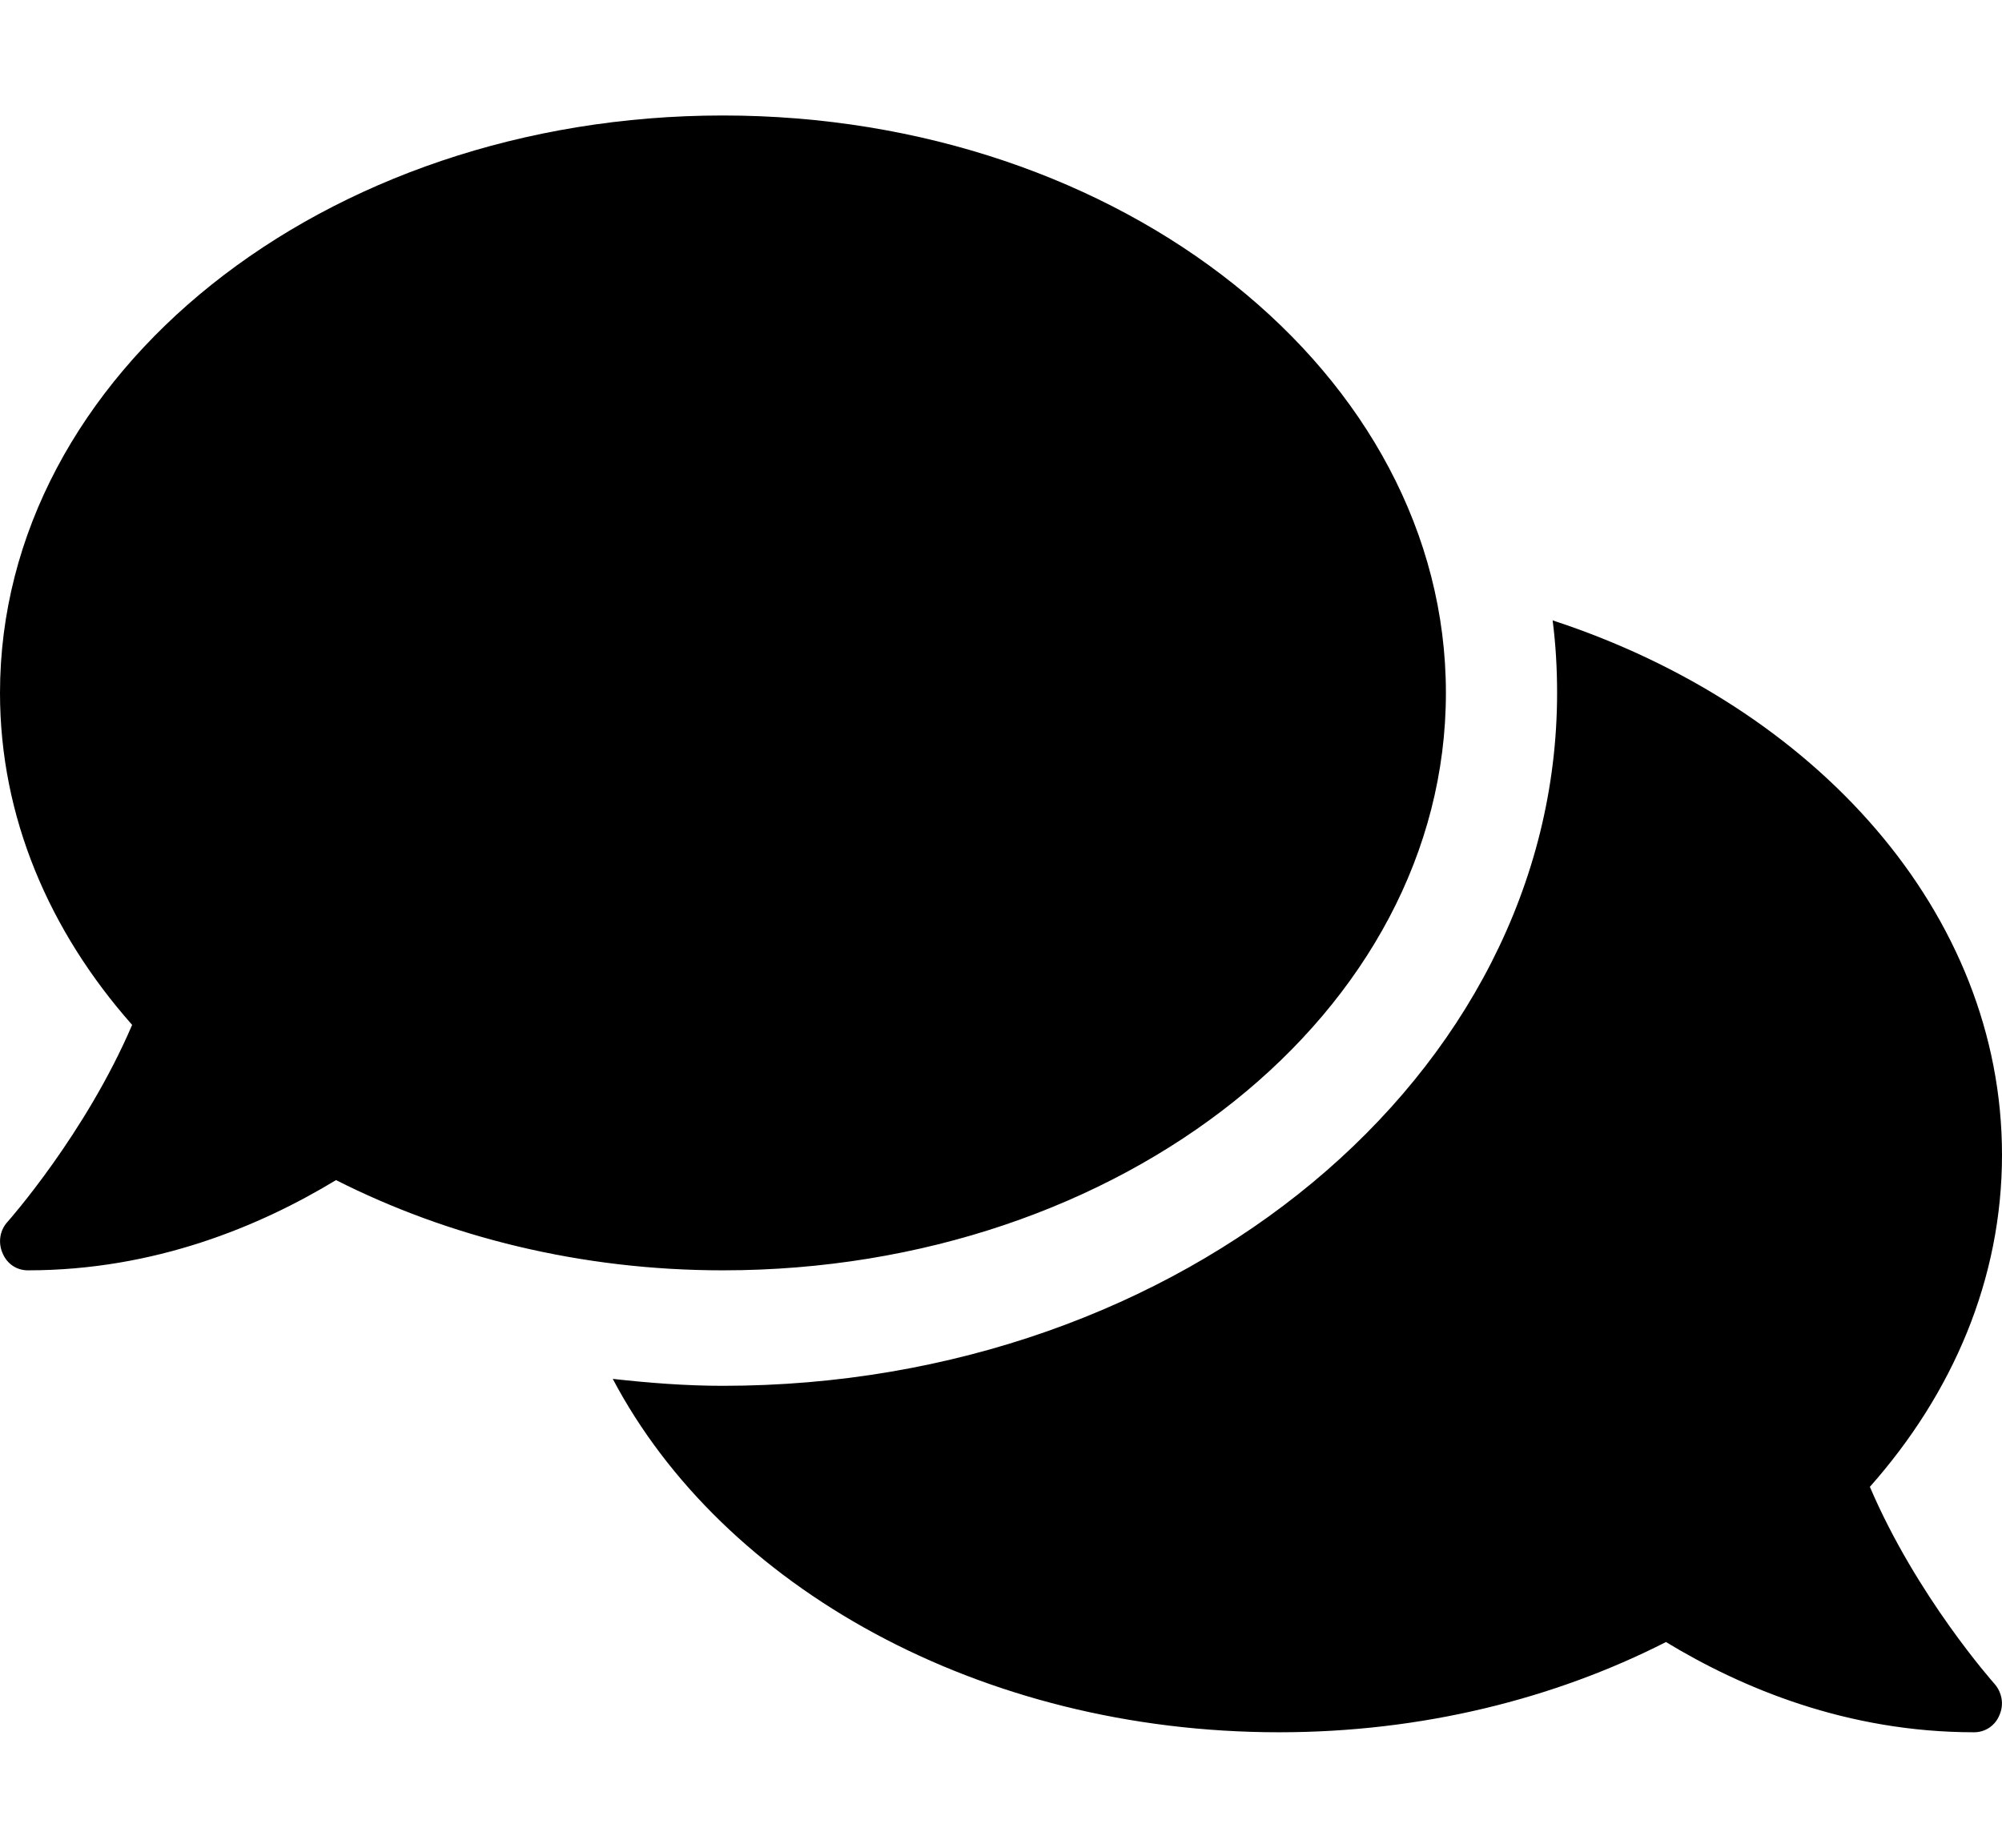 <svg width="13" height="12" viewBox="0 0 13 12" fill="none" xmlns="http://www.w3.org/2000/svg">
<path d="M9.389 4.5C9.389 2.428 7.288 0.75 4.694 0.75C2.101 0.75 0 2.428 0 4.5C0 5.304 0.318 6.045 0.858 6.656C0.555 7.364 0.056 7.927 0.05 7.934C0 7.987 -0.014 8.067 0.016 8.137C0.045 8.208 0.108 8.25 0.181 8.25C1.007 8.25 1.69 7.962 2.182 7.664C2.909 8.032 3.769 8.25 4.694 8.25C7.288 8.25 9.389 6.572 9.389 4.5ZM12.142 9.656C12.682 9.047 13 8.304 13 7.5C13 5.932 11.793 4.589 10.082 4.029C10.102 4.184 10.111 4.341 10.111 4.5C10.111 6.982 7.68 9 4.694 9C4.451 9 4.214 8.981 3.979 8.955C4.69 10.303 6.36 11.25 8.306 11.25C9.231 11.25 10.091 11.034 10.818 10.664C11.309 10.962 11.993 11.25 12.819 11.25C12.892 11.25 12.957 11.206 12.984 11.137C13.014 11.069 13 10.99 12.95 10.934C12.944 10.927 12.445 10.366 12.142 9.656Z" fill="black"/>
</svg>
